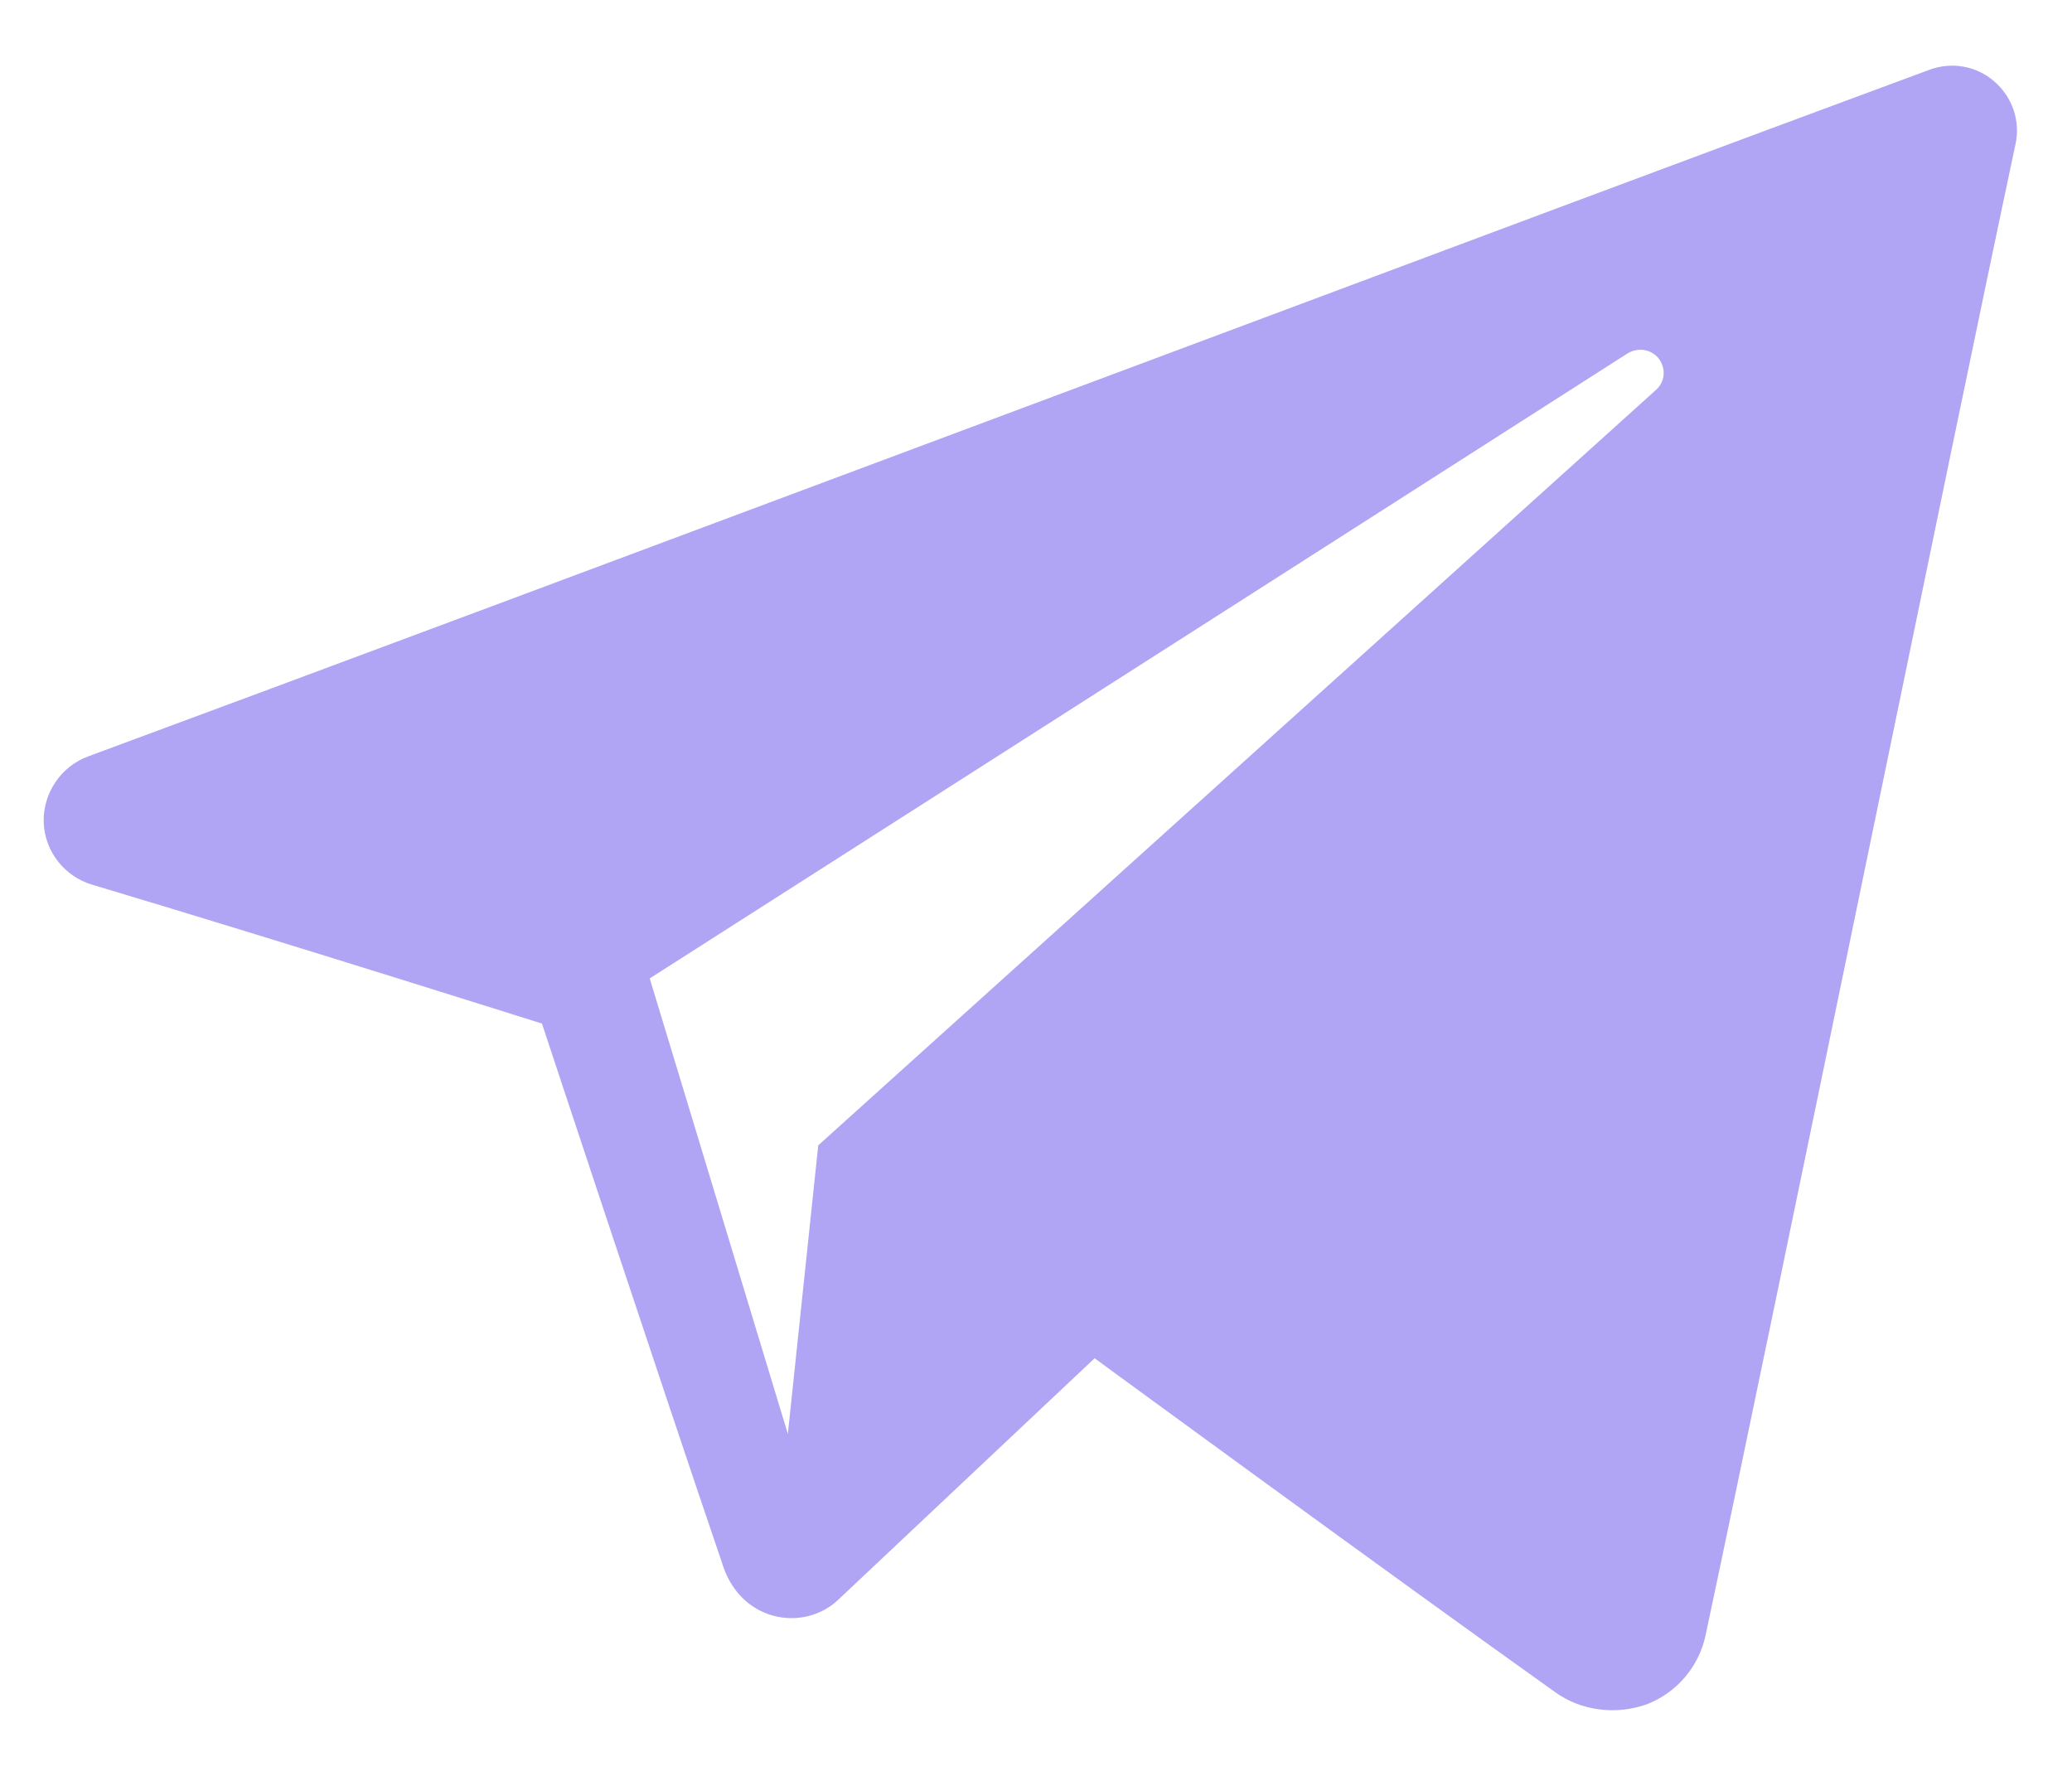 <svg xmlns="http://www.w3.org/2000/svg" width="21" height="18" viewBox="0 0 21 18" fill="none">
<path fill-rule="evenodd" clip-rule="evenodd" d="M15.761 17.151C16.028 17.343 16.378 17.384 16.686 17.276C16.994 17.159 17.219 16.892 17.286 16.576C18.011 13.167 19.77 4.55 20.428 1.458C20.478 1.224 20.395 0.983 20.211 0.824C20.028 0.666 19.778 0.624 19.553 0.708C16.053 1.999 5.293 6.041 0.893 7.667C0.618 7.767 0.434 8.042 0.443 8.333C0.451 8.625 0.651 8.883 0.934 8.967C2.91 9.558 5.493 10.375 5.493 10.375C5.493 10.375 6.702 14.034 7.335 15.892C7.418 16.126 7.593 16.309 7.835 16.376C8.077 16.442 8.335 16.376 8.51 16.201C9.527 15.242 11.094 13.767 11.094 13.767C11.094 13.767 14.077 15.951 15.761 17.151ZM6.585 9.917L7.985 14.534L8.293 11.609C8.293 11.609 13.702 6.733 16.786 3.95C16.878 3.866 16.886 3.733 16.811 3.633C16.736 3.541 16.603 3.516 16.494 3.583C12.927 5.866 6.585 9.917 6.585 9.917Z" fill="#b0a4f4"/>
</svg>